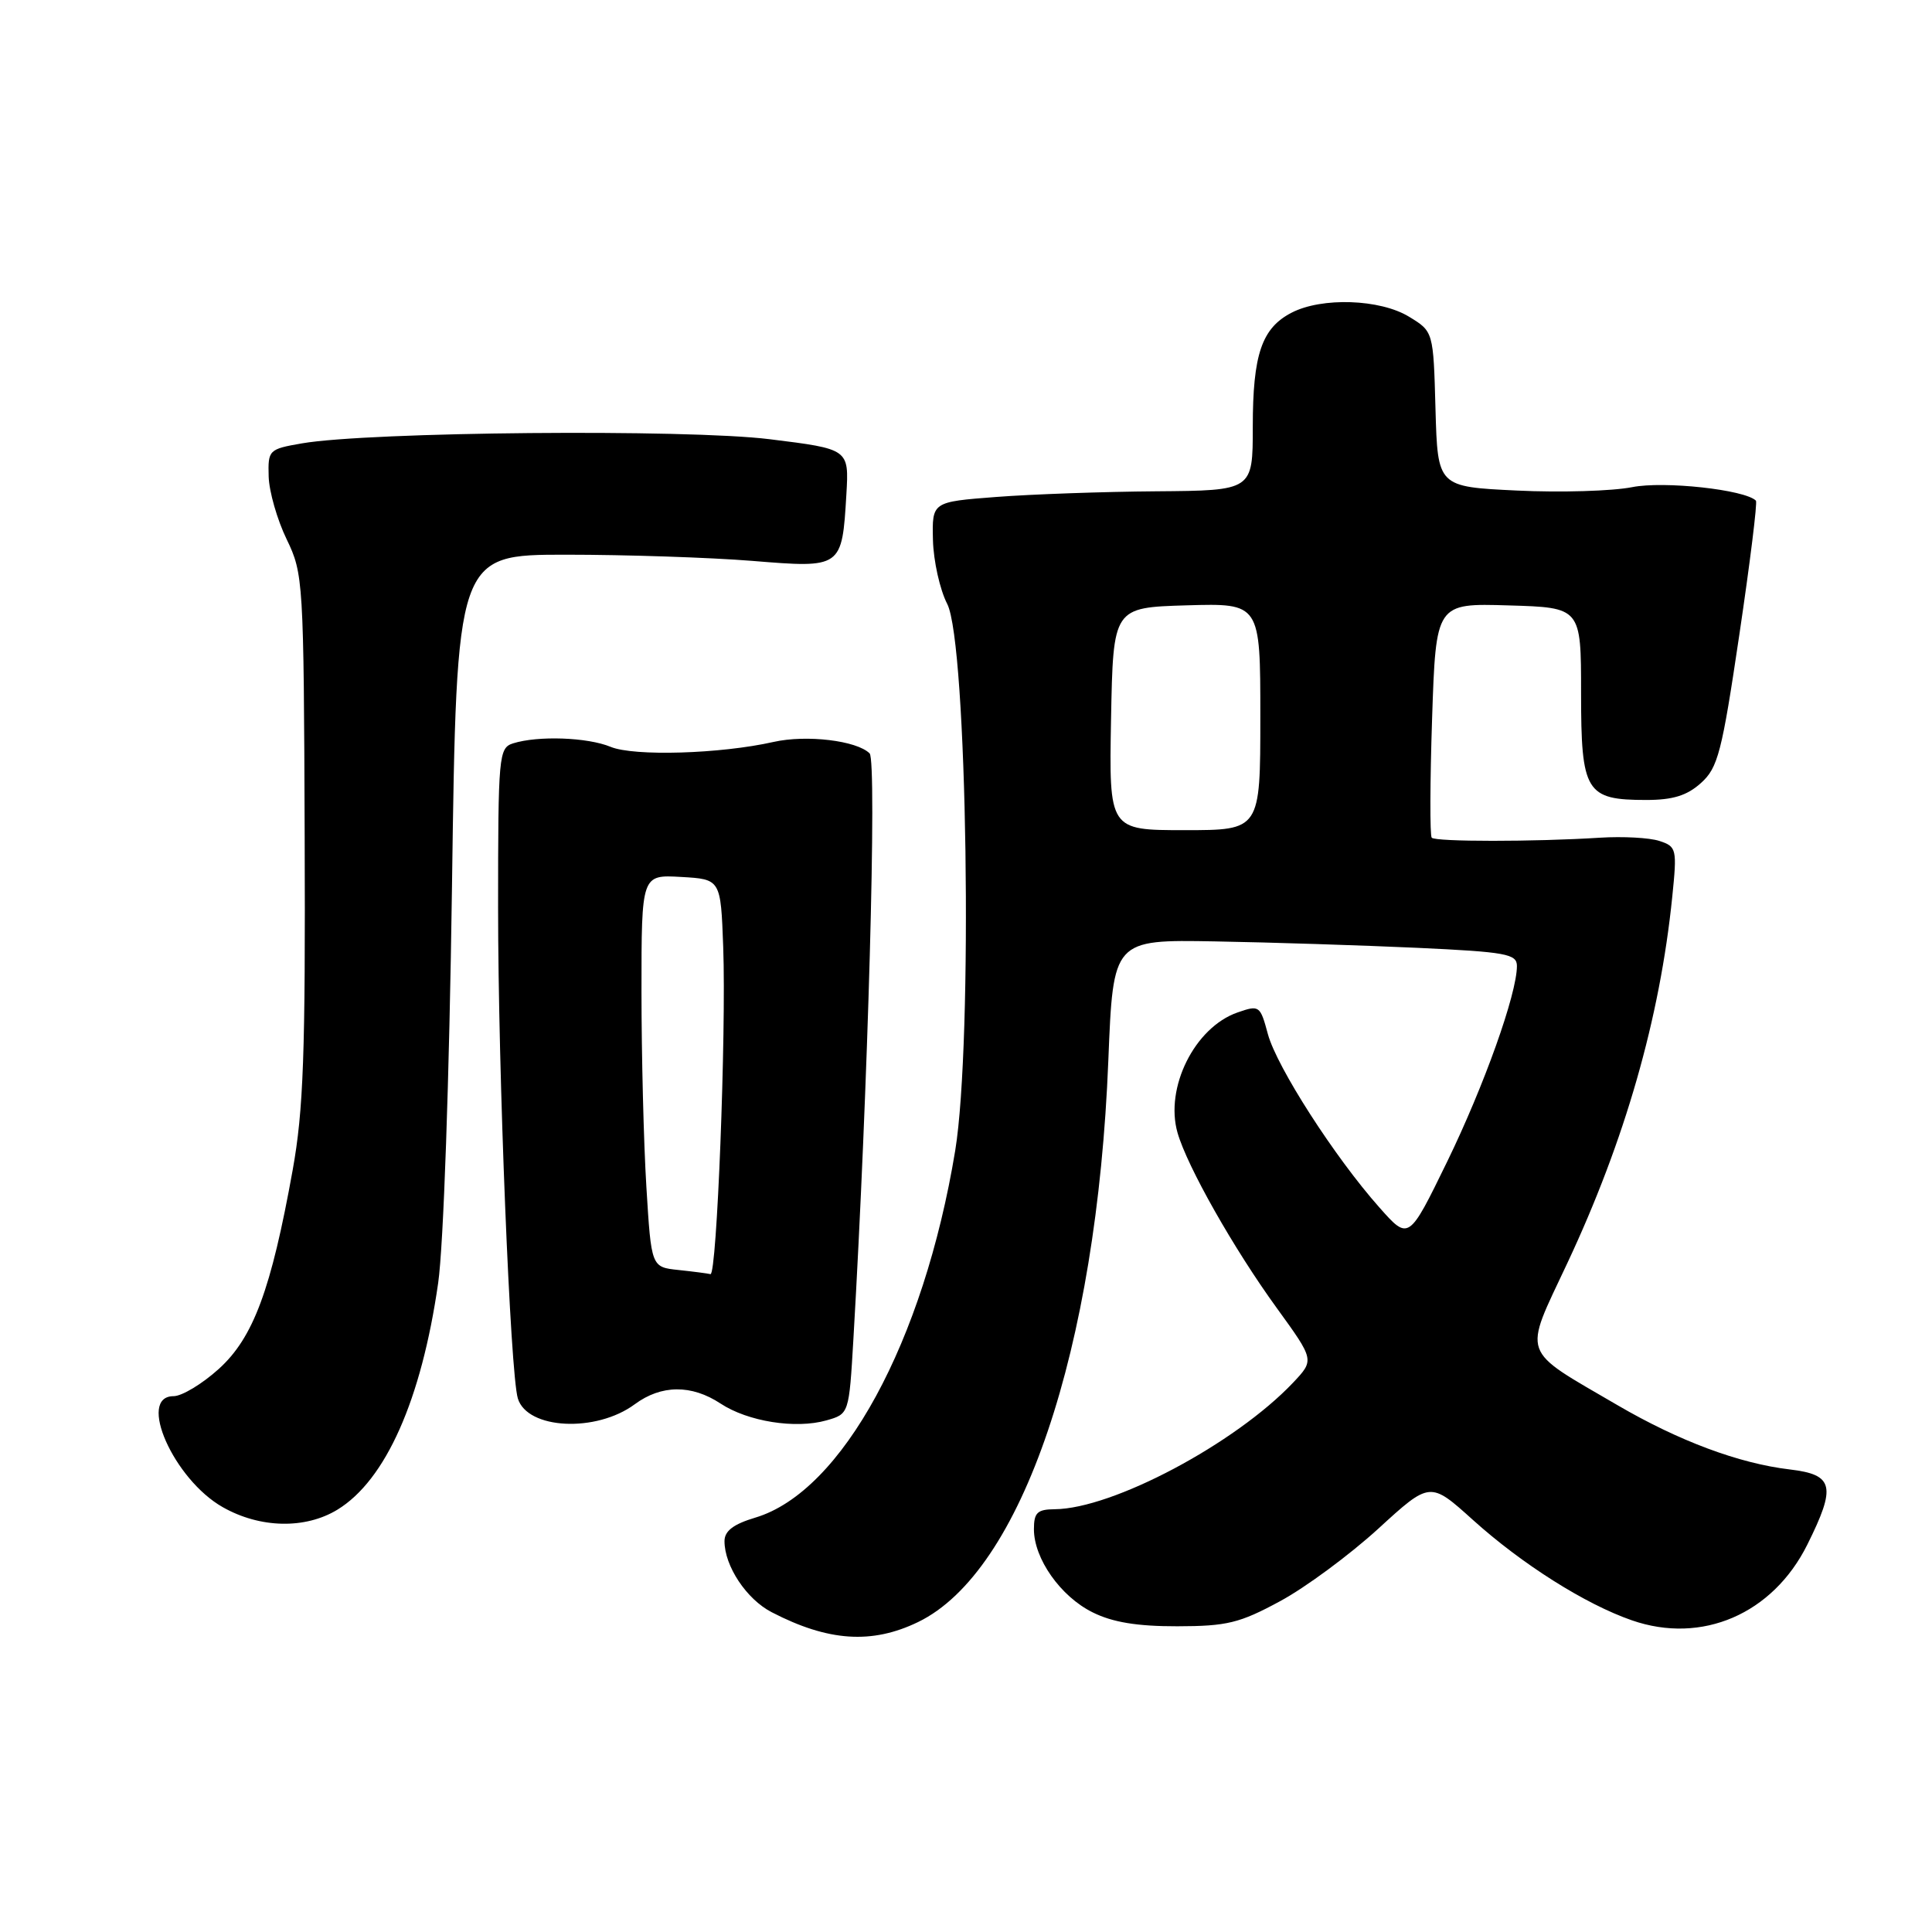 <?xml version="1.0" encoding="UTF-8" standalone="no"?>
<!DOCTYPE svg PUBLIC "-//W3C//DTD SVG 1.1//EN" "http://www.w3.org/Graphics/SVG/1.1/DTD/svg11.dtd" >
<svg xmlns="http://www.w3.org/2000/svg" xmlns:xlink="http://www.w3.org/1999/xlink" version="1.1" viewBox="0 0 256 256">
 <g >
 <path fill="currentColor"
d=" M 121.65 214.93 C 135.39 208.28 145.34 178.90 146.86 140.50 C 147.50 124.50 147.50 124.50 161.00 124.74 C 168.43 124.87 180.46 125.26 187.75 125.59 C 199.59 126.14 201.00 126.40 201.00 128.00 C 201.00 131.69 196.66 143.85 191.75 153.94 C 186.66 164.38 186.66 164.38 182.78 160.00 C 176.86 153.34 169.18 141.38 168.00 137.02 C 166.98 133.23 166.87 133.15 163.97 134.16 C 158.30 136.14 154.32 144.13 156.03 150.10 C 157.32 154.59 163.50 165.50 169.20 173.35 C 174.17 180.21 174.17 180.21 171.34 183.21 C 163.68 191.29 147.44 199.92 139.75 199.98 C 137.45 200.00 137.00 200.43 137.00 202.63 C 137.00 206.53 140.53 211.54 144.77 213.64 C 147.41 214.96 150.68 215.50 156.00 215.49 C 162.58 215.48 164.26 215.07 169.63 212.16 C 173.00 210.34 178.84 206.02 182.62 202.57 C 189.49 196.28 189.49 196.28 195.16 201.39 C 201.66 207.25 210.05 212.56 216.23 214.70 C 225.50 217.92 234.89 213.87 239.47 204.69 C 243.34 196.92 242.99 195.40 237.16 194.71 C 230.41 193.91 222.47 190.94 214.34 186.20 C 201.34 178.61 201.80 179.90 207.68 167.37 C 215.31 151.11 219.94 134.96 221.58 118.86 C 222.23 112.48 222.16 112.18 219.88 111.43 C 218.57 111.00 215.03 110.81 212.00 111.00 C 203.35 111.55 190.21 111.55 189.71 111.00 C 189.46 110.72 189.48 103.62 189.76 95.22 C 190.27 79.93 190.27 79.93 199.89 80.22 C 209.50 80.50 209.50 80.50 209.50 91.82 C 209.50 104.97 210.13 106.00 218.14 106.00 C 221.66 106.00 223.54 105.42 225.39 103.75 C 227.64 101.73 228.16 99.70 230.47 84.11 C 231.89 74.55 232.88 66.55 232.67 66.34 C 231.21 64.88 220.48 63.71 216.27 64.55 C 213.65 65.07 206.78 65.28 201.00 65.00 C 190.50 64.50 190.50 64.50 190.21 54.21 C 189.93 43.93 189.93 43.93 186.71 41.97 C 182.87 39.62 175.15 39.36 171.15 41.43 C 167.19 43.47 166.00 46.96 166.00 56.55 C 166.00 65.00 166.00 65.00 153.25 65.10 C 146.24 65.15 136.68 65.49 132.00 65.85 C 123.50 66.50 123.50 66.50 123.62 71.55 C 123.69 74.33 124.54 78.14 125.51 80.02 C 128.17 85.17 128.94 138.02 126.57 152.46 C 122.40 177.79 111.59 197.65 100.09 201.09 C 97.18 201.96 96.00 202.86 96.00 204.21 C 96.00 207.51 98.92 211.91 102.26 213.63 C 109.75 217.51 115.53 217.89 121.65 214.93 Z  M 44.71 200.04 C 51.11 196.13 55.84 185.48 58.06 170.00 C 58.77 165.04 59.53 143.18 59.89 117.50 C 60.50 73.50 60.50 73.50 75.00 73.50 C 82.97 73.50 94.08 73.87 99.67 74.32 C 111.56 75.29 111.57 75.28 112.15 65.50 C 112.50 59.50 112.50 59.50 102.00 58.20 C 90.97 56.83 48.89 57.21 40.00 58.75 C 35.61 59.51 35.50 59.63 35.60 63.15 C 35.66 65.14 36.73 68.87 37.98 71.45 C 40.19 76.02 40.25 76.94 40.37 110.82 C 40.48 139.64 40.21 147.11 38.78 155.04 C 35.93 170.89 33.56 177.26 28.99 181.39 C 26.79 183.38 24.10 185.00 23.00 185.00 C 18.12 185.00 23.01 196.03 29.52 199.71 C 34.46 202.51 40.44 202.64 44.71 200.04 Z  M 84.11 186.07 C 87.63 183.47 91.63 183.44 95.48 185.98 C 99.09 188.36 105.41 189.37 109.50 188.21 C 112.50 187.36 112.50 187.36 113.08 177.43 C 115.01 144.44 116.22 100.82 115.23 99.83 C 113.53 98.13 106.86 97.33 102.50 98.31 C 95.46 99.90 84.00 100.24 80.91 98.96 C 77.84 97.69 71.28 97.46 67.98 98.50 C 66.09 99.11 66.00 100.07 66.00 120.32 C 66.00 142.01 67.61 182.06 68.62 185.31 C 69.88 189.41 78.99 189.86 84.11 186.07 Z  M 147.22 95.25 C 147.50 80.50 147.50 80.50 157.25 80.21 C 167.00 79.93 167.00 79.93 167.00 94.96 C 167.00 110.00 167.00 110.00 156.97 110.00 C 146.95 110.00 146.95 110.00 147.22 95.25 Z  M 89.90 168.28 C 86.30 167.90 86.30 167.90 85.65 157.29 C 85.29 151.46 85.00 139.76 85.00 131.29 C 85.00 115.90 85.00 115.90 90.25 116.20 C 95.50 116.50 95.50 116.50 95.83 125.50 C 96.24 136.93 94.99 169.05 94.14 168.83 C 93.79 168.74 91.88 168.49 89.90 168.28 Z "/>
</g>
</svg>